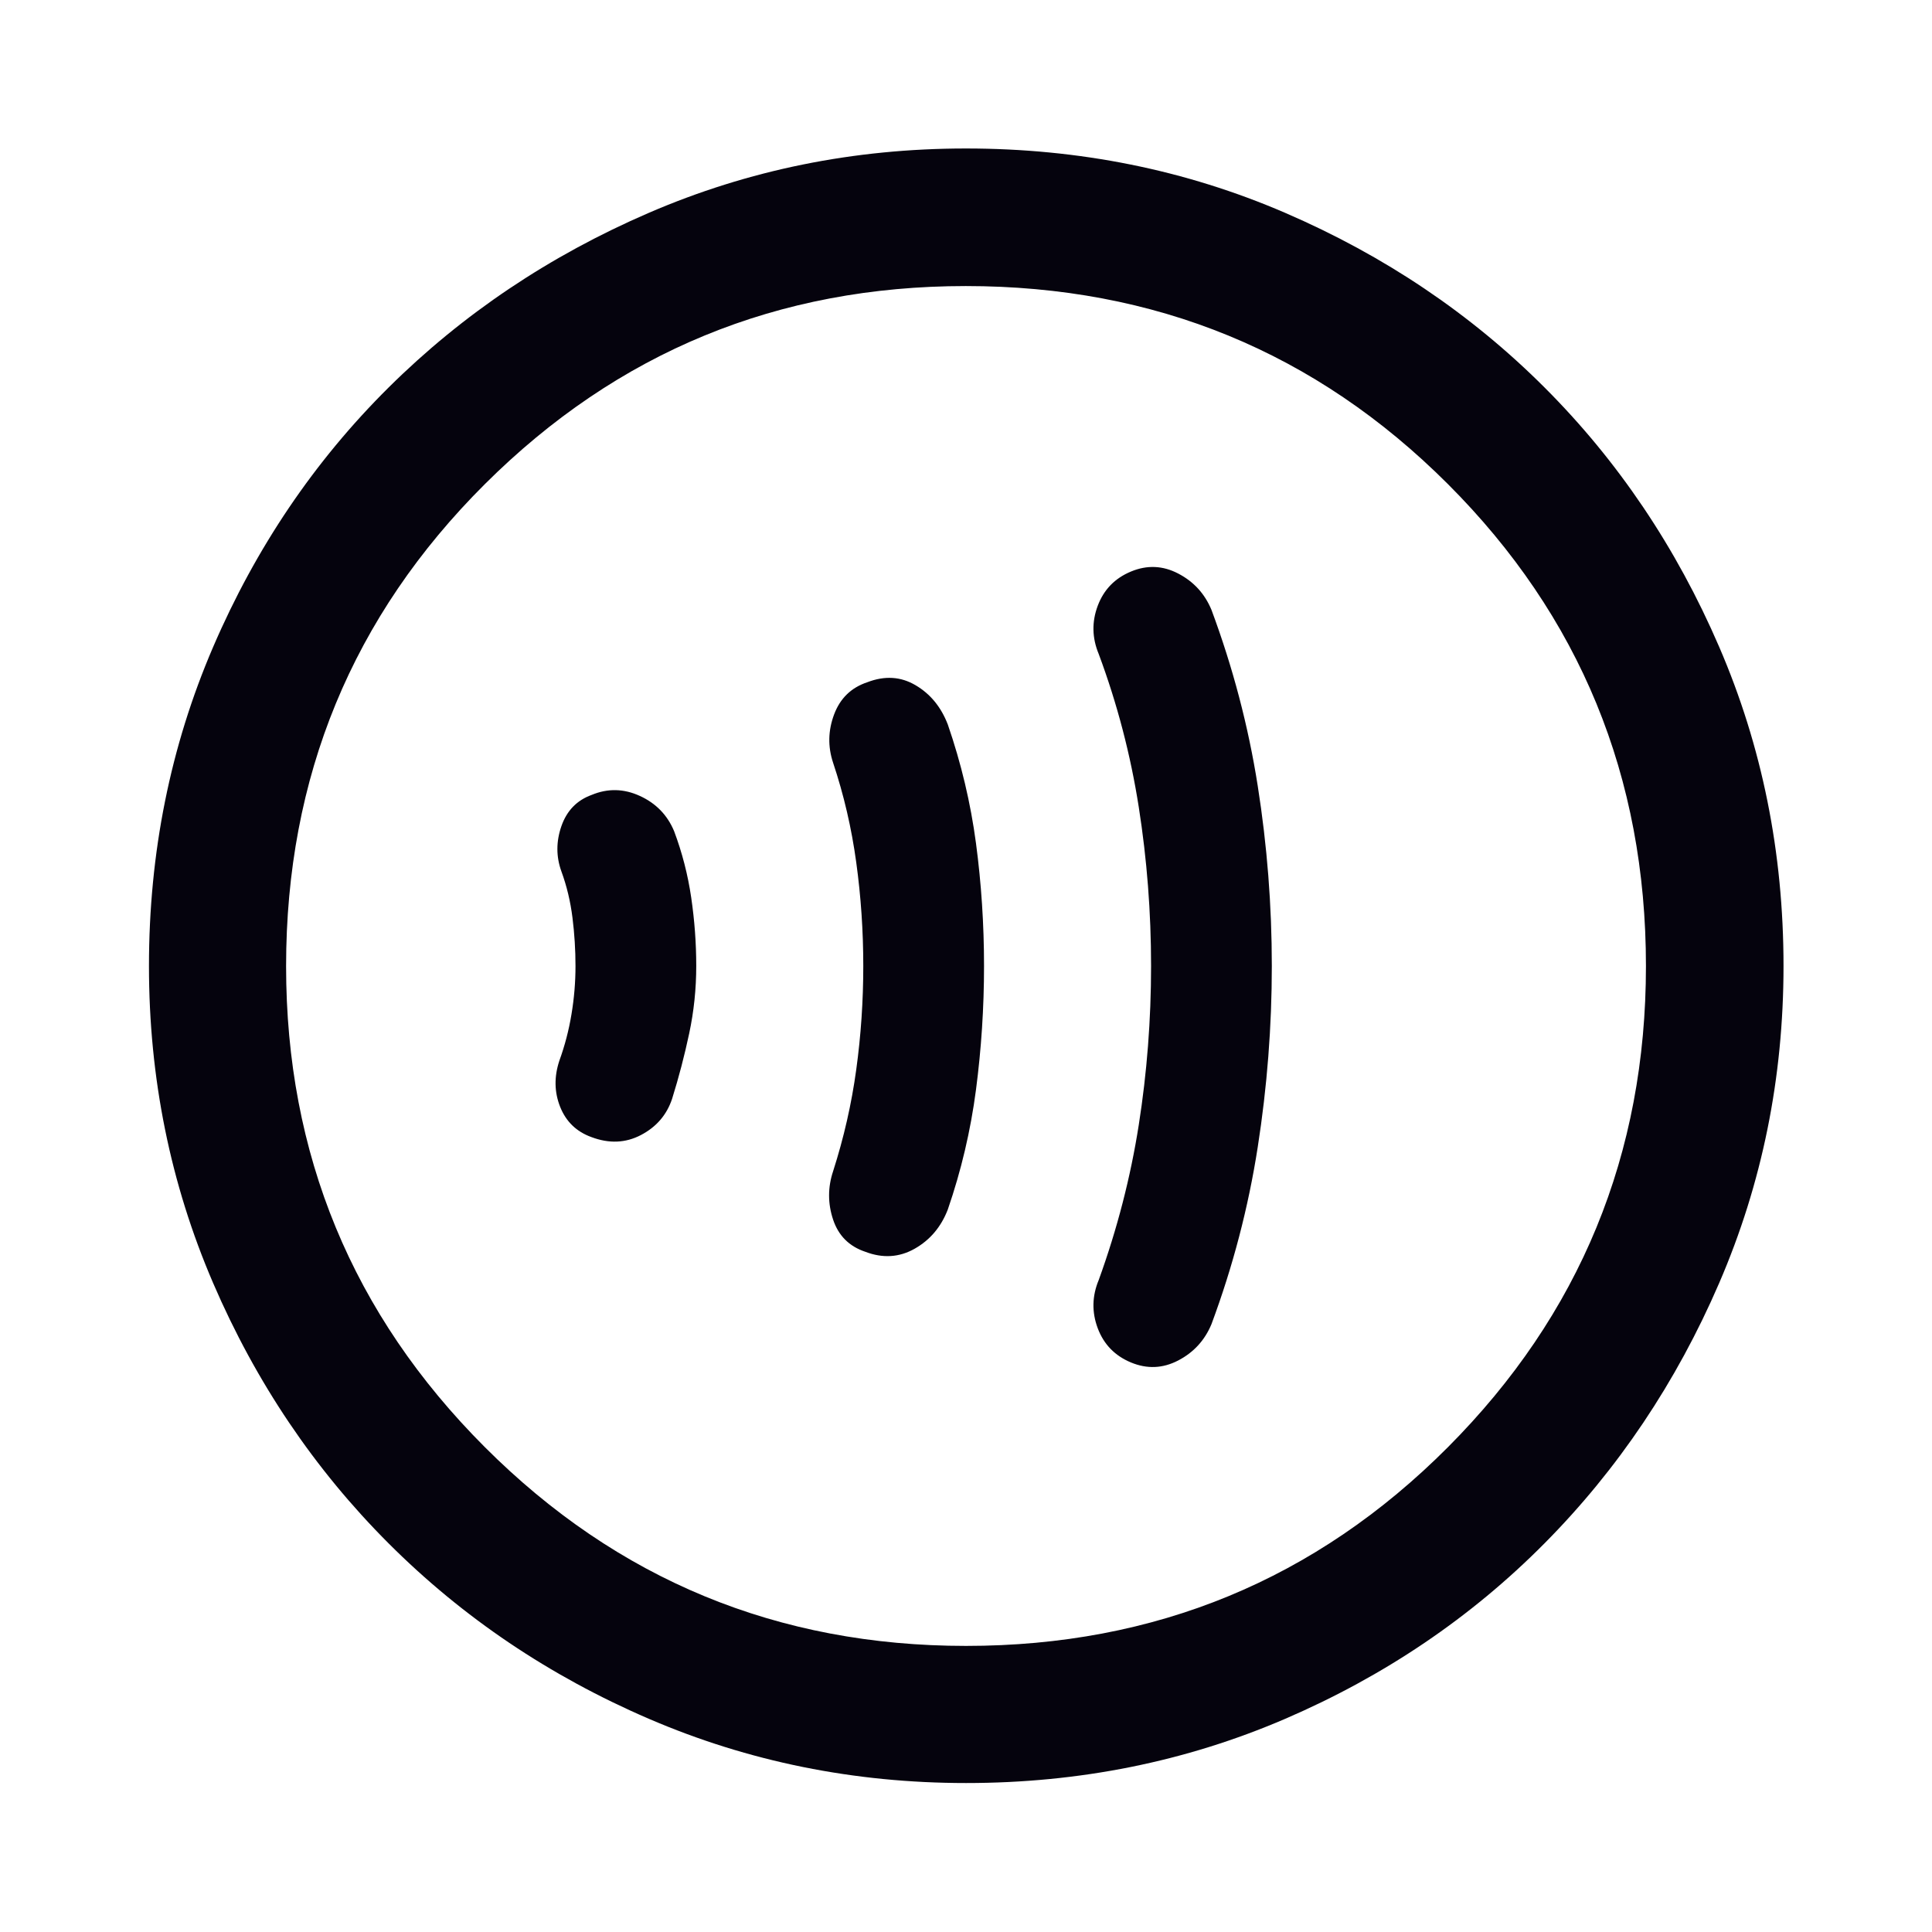 <svg width="48" height="48" viewBox="0 0 48 48" fill="none" xmlns="http://www.w3.org/2000/svg">
<path d="M14.298 24C14.298 24.4 14.265 24.8 14.198 25.2C14.132 25.6 14.031 25.983 13.898 26.35C13.765 26.75 13.771 27.133 13.917 27.5C14.063 27.866 14.322 28.116 14.692 28.25C15.13 28.416 15.54 28.4 15.923 28.2C16.306 28 16.565 27.7 16.698 27.3C16.865 26.766 17.006 26.225 17.123 25.675C17.24 25.125 17.298 24.566 17.298 24C17.298 23.433 17.256 22.866 17.173 22.3C17.09 21.733 16.948 21.183 16.748 20.65C16.581 20.25 16.298 19.958 15.898 19.775C15.498 19.591 15.098 19.583 14.698 19.75C14.332 19.883 14.082 20.141 13.948 20.525C13.815 20.908 13.815 21.283 13.948 21.65C14.082 22.016 14.173 22.4 14.223 22.8C14.273 23.2 14.298 23.6 14.298 24ZM21.448 24C21.448 24.866 21.39 25.725 21.273 26.575C21.157 27.425 20.965 28.266 20.698 29.1C20.565 29.5 20.565 29.9 20.698 30.3C20.831 30.7 21.098 30.966 21.498 31.1C21.931 31.266 22.34 31.241 22.723 31.025C23.107 30.808 23.381 30.483 23.548 30.05C23.881 29.083 24.115 28.091 24.248 27.075C24.381 26.058 24.448 25.033 24.448 24C24.448 22.966 24.381 21.95 24.248 20.95C24.115 19.95 23.881 18.966 23.548 18C23.381 17.566 23.115 17.241 22.748 17.025C22.381 16.808 21.982 16.783 21.548 16.95C21.148 17.083 20.873 17.35 20.723 17.75C20.573 18.15 20.565 18.55 20.698 18.95C20.965 19.75 21.157 20.575 21.273 21.425C21.39 22.275 21.448 23.133 21.448 24ZM28.598 24C28.598 25.333 28.496 26.65 28.292 27.95C28.088 29.25 27.757 30.533 27.298 31.8C27.131 32.2 27.123 32.6 27.273 33C27.423 33.4 27.698 33.683 28.098 33.85C28.498 34.016 28.89 34 29.273 33.8C29.657 33.6 29.931 33.3 30.098 32.9C30.631 31.466 31.015 30 31.248 28.5C31.482 27 31.598 25.5 31.598 24C31.598 22.5 31.482 21.008 31.248 19.525C31.015 18.041 30.631 16.583 30.098 15.15C29.931 14.75 29.657 14.45 29.273 14.25C28.89 14.05 28.498 14.033 28.098 14.2C27.698 14.366 27.423 14.65 27.273 15.05C27.123 15.45 27.131 15.85 27.298 16.25C27.757 17.483 28.088 18.75 28.292 20.05C28.496 21.35 28.598 22.666 28.598 24ZM24.002 44.299C21.22 44.299 18.594 43.767 16.125 42.705C13.656 41.642 11.499 40.189 9.655 38.345C7.811 36.501 6.358 34.345 5.295 31.877C4.233 29.409 3.701 26.784 3.701 24.001C3.701 21.186 4.233 18.544 5.295 16.074C6.358 13.605 7.811 11.457 9.653 9.629C11.496 7.801 13.652 6.354 16.12 5.288C18.589 4.222 21.215 3.689 23.998 3.689C26.814 3.689 29.457 4.222 31.927 5.287C34.397 6.353 36.546 7.799 38.373 9.626C40.2 11.452 41.647 13.6 42.712 16.07C43.778 18.539 44.311 21.182 44.311 24C44.311 26.783 43.778 29.409 42.712 31.878C41.646 34.347 40.199 36.503 38.371 38.346C36.543 40.189 34.395 41.642 31.927 42.705C29.459 43.767 26.817 44.299 24.002 44.299ZM24 40.892C28.701 40.892 32.692 39.246 35.973 35.955C39.253 32.663 40.893 28.678 40.893 24C40.893 19.298 39.253 15.308 35.973 12.027C32.692 8.747 28.7 7.107 23.994 7.107C19.322 7.107 15.34 8.747 12.047 12.027C8.754 15.308 7.108 19.3 7.108 24.006C7.108 28.678 8.754 32.66 12.045 35.953C15.337 39.246 19.322 40.892 24 40.892Z" fill="#05030D"/>
</svg>
